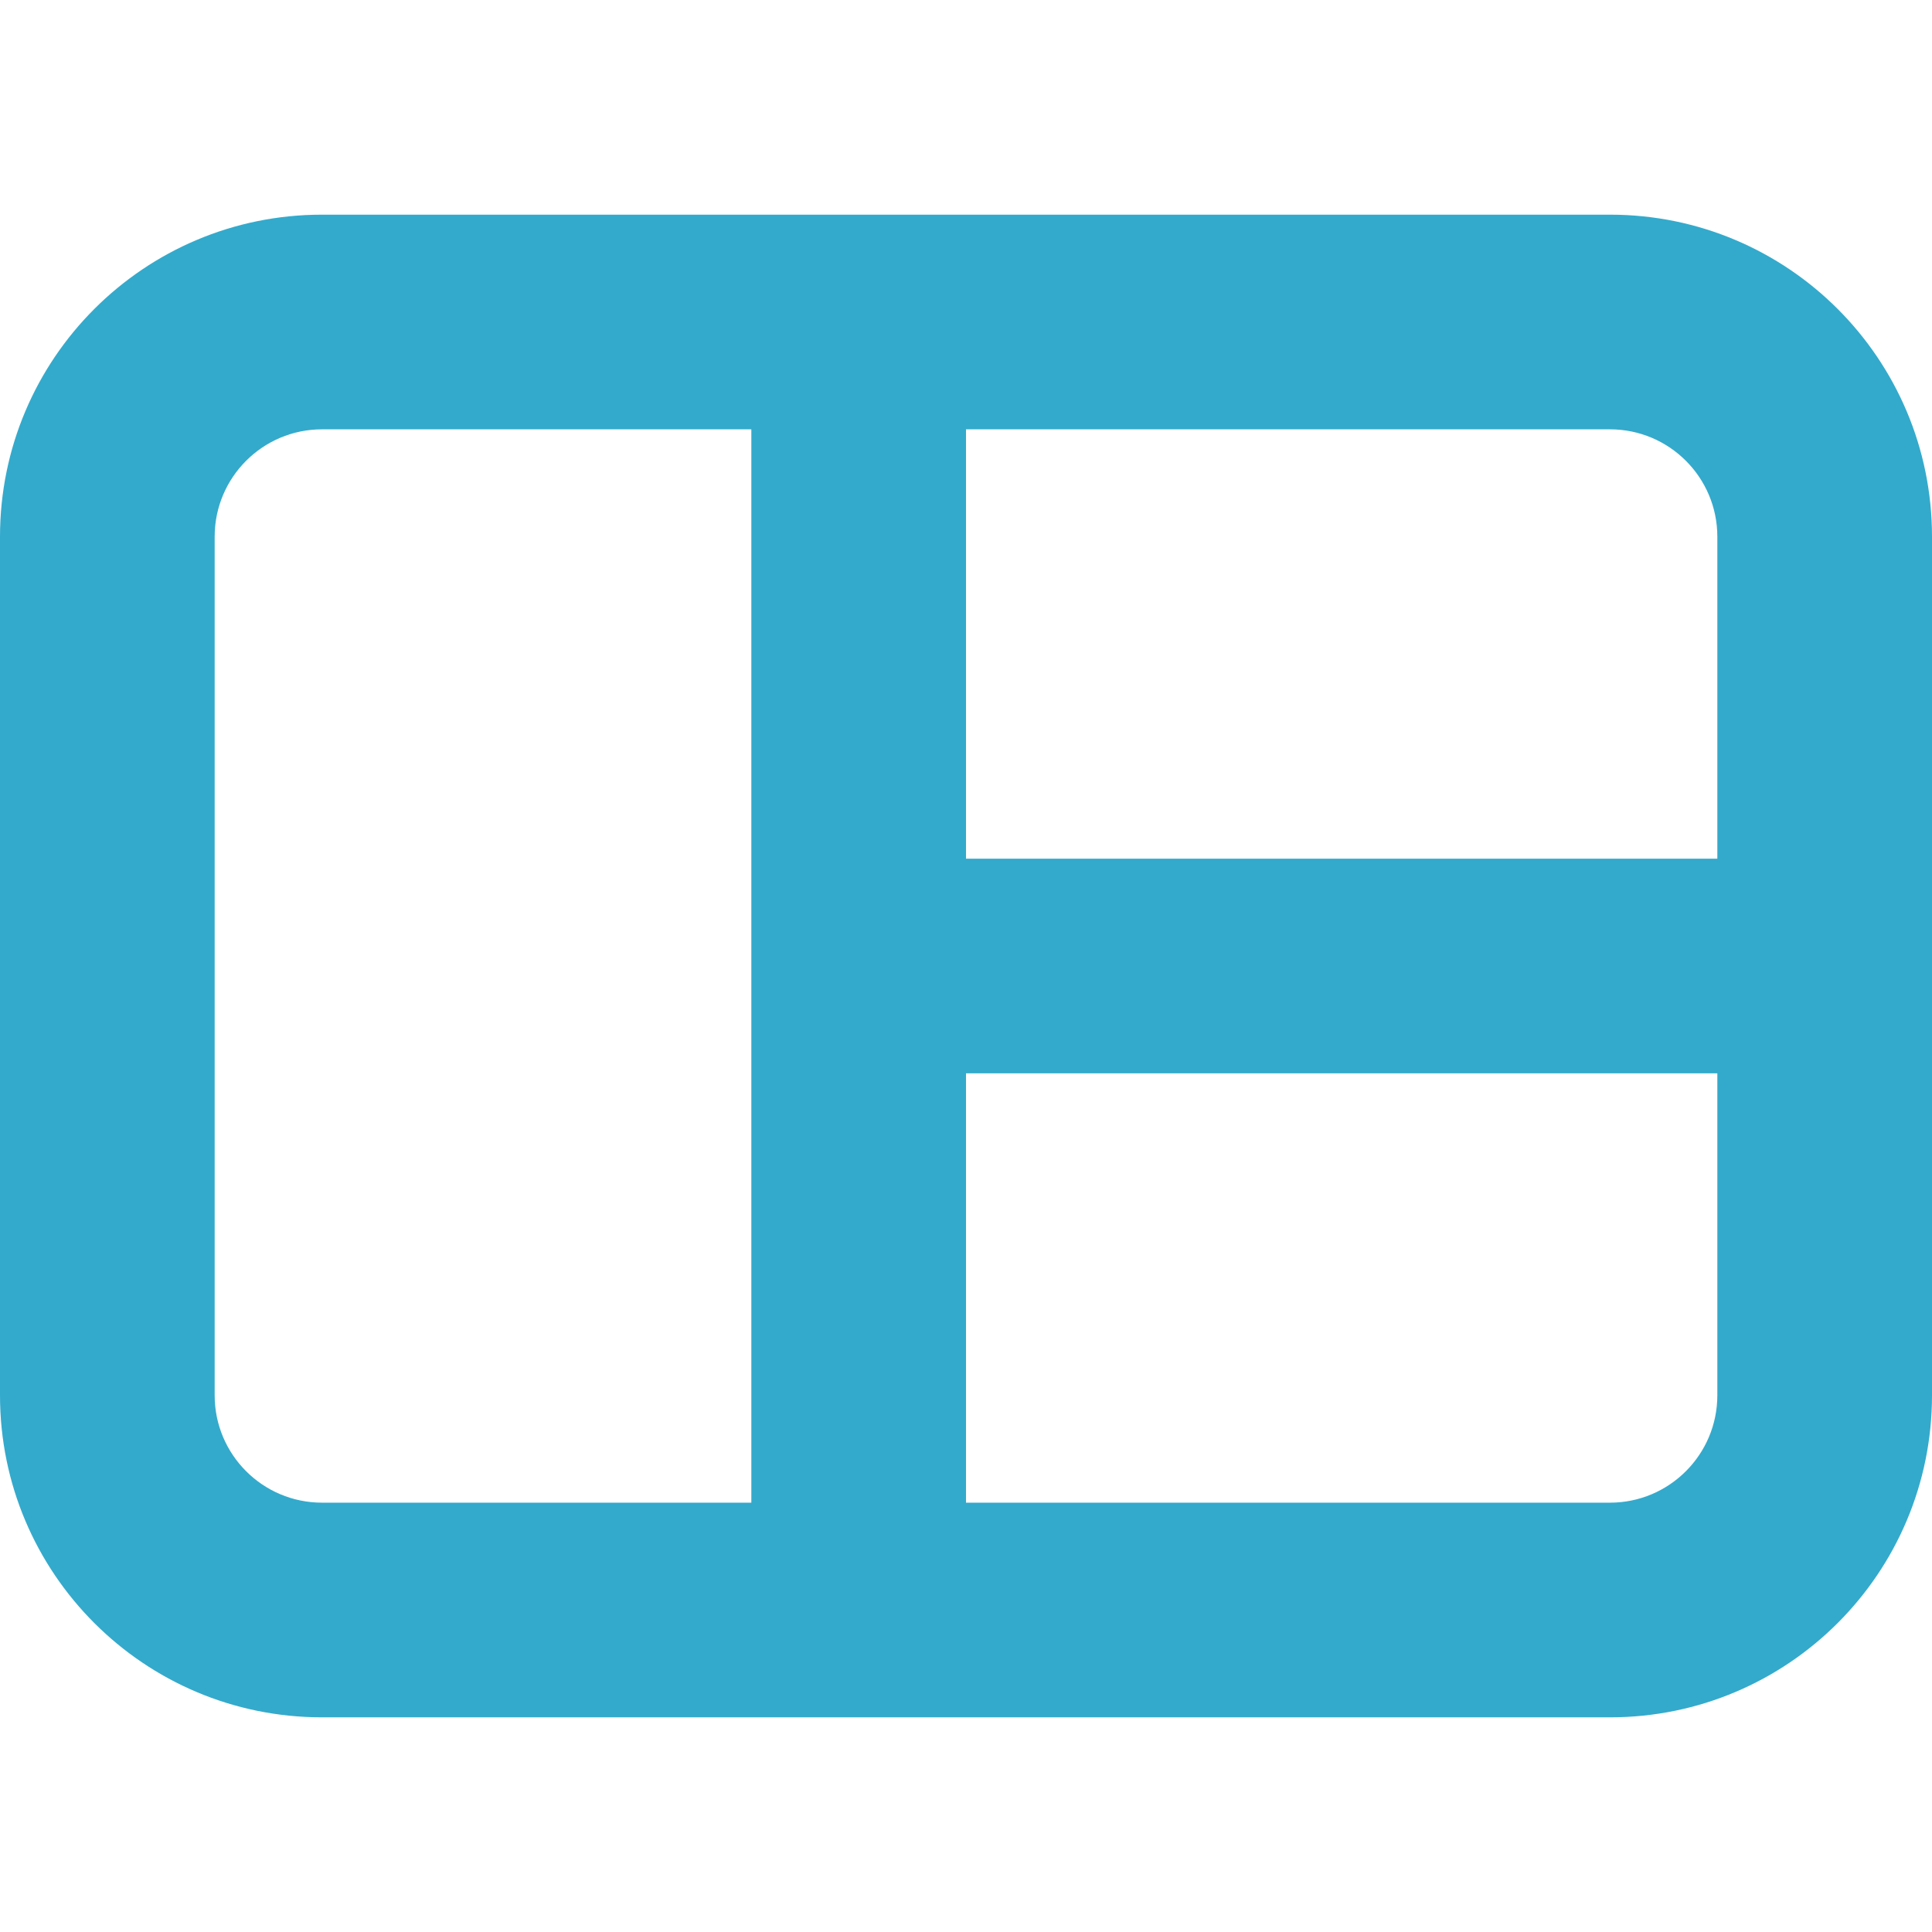 <svg xmlns="http://www.w3.org/2000/svg" width="18" height="18" viewBox="0 0 18 18">
  <g id="icons/regular/interface" fill="none" fill-rule="evenodd" stroke="none" stroke-width="1">
    <path id="interface" fill="#3AC" d="M7,14 L7,4 L3,4 C2.448,4 2,4.448 2,5 L2,13 C2,13.552 2.448,14 3,14 L7,14 Z M9,14 L15,14 C15.552,14 16,13.552 16,13 L16,5 C16,4.448 15.552,4 15,4 L9,4 L9,14 Z M3,2 L15,2 C16.657,2 18,3.343 18,5 L18,13 C18,14.657 16.657,16 15,16 L3,16 C1.343,16 0,14.657 0,13 L0,5 C0,3.343 1.343,2 3,2 Z M9,8 L16,8 L16,10 L9,10 L9,8 Z"/>
  </g>
</svg>
